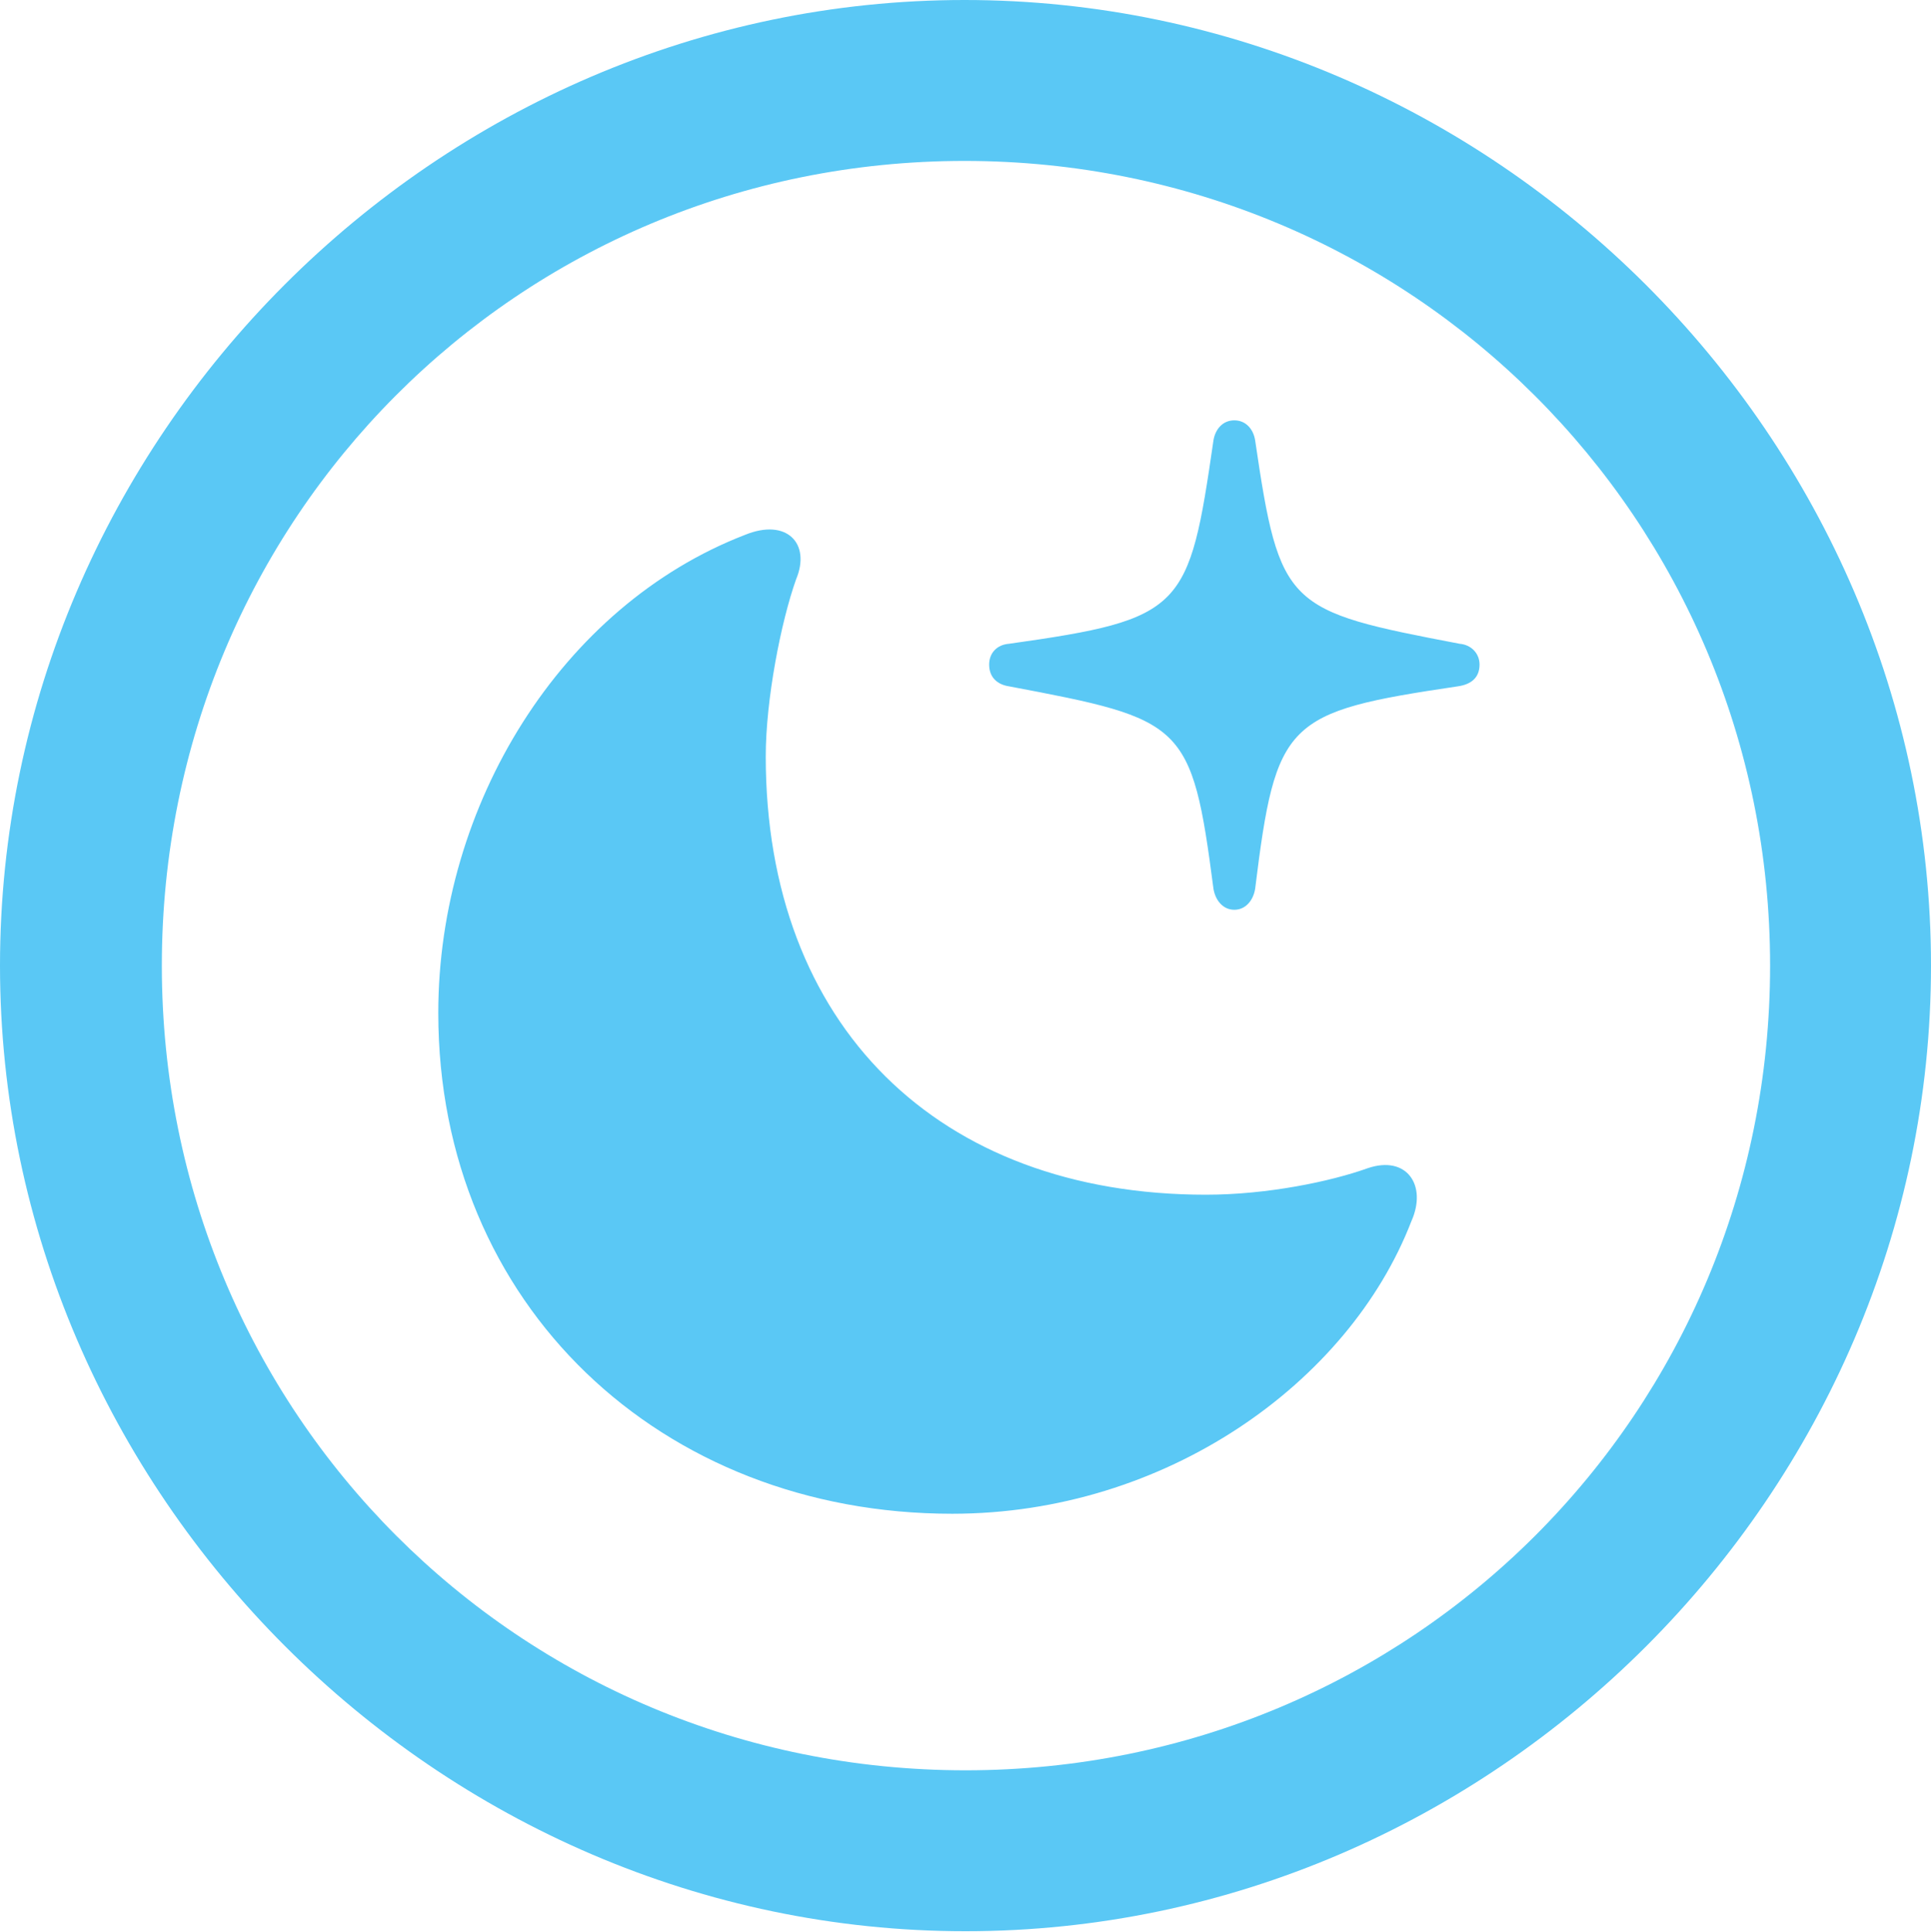 <?xml version="1.0" encoding="UTF-8"?>
<!--Generator: Apple Native CoreSVG 175.5-->
<!DOCTYPE svg
PUBLIC "-//W3C//DTD SVG 1.1//EN"
       "http://www.w3.org/Graphics/SVG/1.1/DTD/svg11.dtd">
<svg version="1.1" xmlns="http://www.w3.org/2000/svg" xmlns:xlink="http://www.w3.org/1999/xlink" width="24.902" height="24.915">
 <g>
  <rect height="24.915" opacity="0" width="24.902" x="0" y="0"/>
  <path d="M12.451 24.902C19.263 24.902 24.902 19.25 24.902 12.451C24.902 5.64 19.25 0 12.439 0C5.64 0 0 5.64 0 12.451C0 19.25 5.652 24.902 12.451 24.902ZM12.451 22.827C6.689 22.827 2.087 18.213 2.087 12.451C2.087 6.689 6.677 2.075 12.439 2.075C18.201 2.075 22.827 6.689 22.827 12.451C22.827 18.213 18.213 22.827 12.451 22.827ZM12.28 19.519C15.027 19.519 17.395 17.834 18.201 15.747C18.408 15.283 18.14 14.893 17.639 15.063C17.163 15.234 16.345 15.405 15.552 15.405C12.097 15.405 9.875 13.22 9.875 9.753C9.875 9.021 10.071 8.02 10.266 7.471C10.461 7.007 10.144 6.677 9.607 6.897C7.239 7.812 5.652 10.376 5.652 13.062C5.652 16.821 8.521 19.519 12.28 19.519ZM15.918 11.731C16.064 11.731 16.162 11.609 16.186 11.462C16.455 9.29 16.577 9.18 18.799 8.85C18.97 8.826 19.08 8.74 19.08 8.569C19.08 8.423 18.97 8.313 18.823 8.301C16.589 7.874 16.504 7.837 16.186 5.676C16.162 5.53 16.064 5.42 15.918 5.42C15.771 5.42 15.674 5.53 15.649 5.676C15.332 7.861 15.271 7.983 13.013 8.301C12.854 8.313 12.756 8.423 12.756 8.569C12.756 8.728 12.854 8.826 13.013 8.85C15.271 9.277 15.369 9.314 15.649 11.462C15.674 11.609 15.771 11.731 15.918 11.731Z" fill="#5ac8f5"/>
 </g>
</svg>
